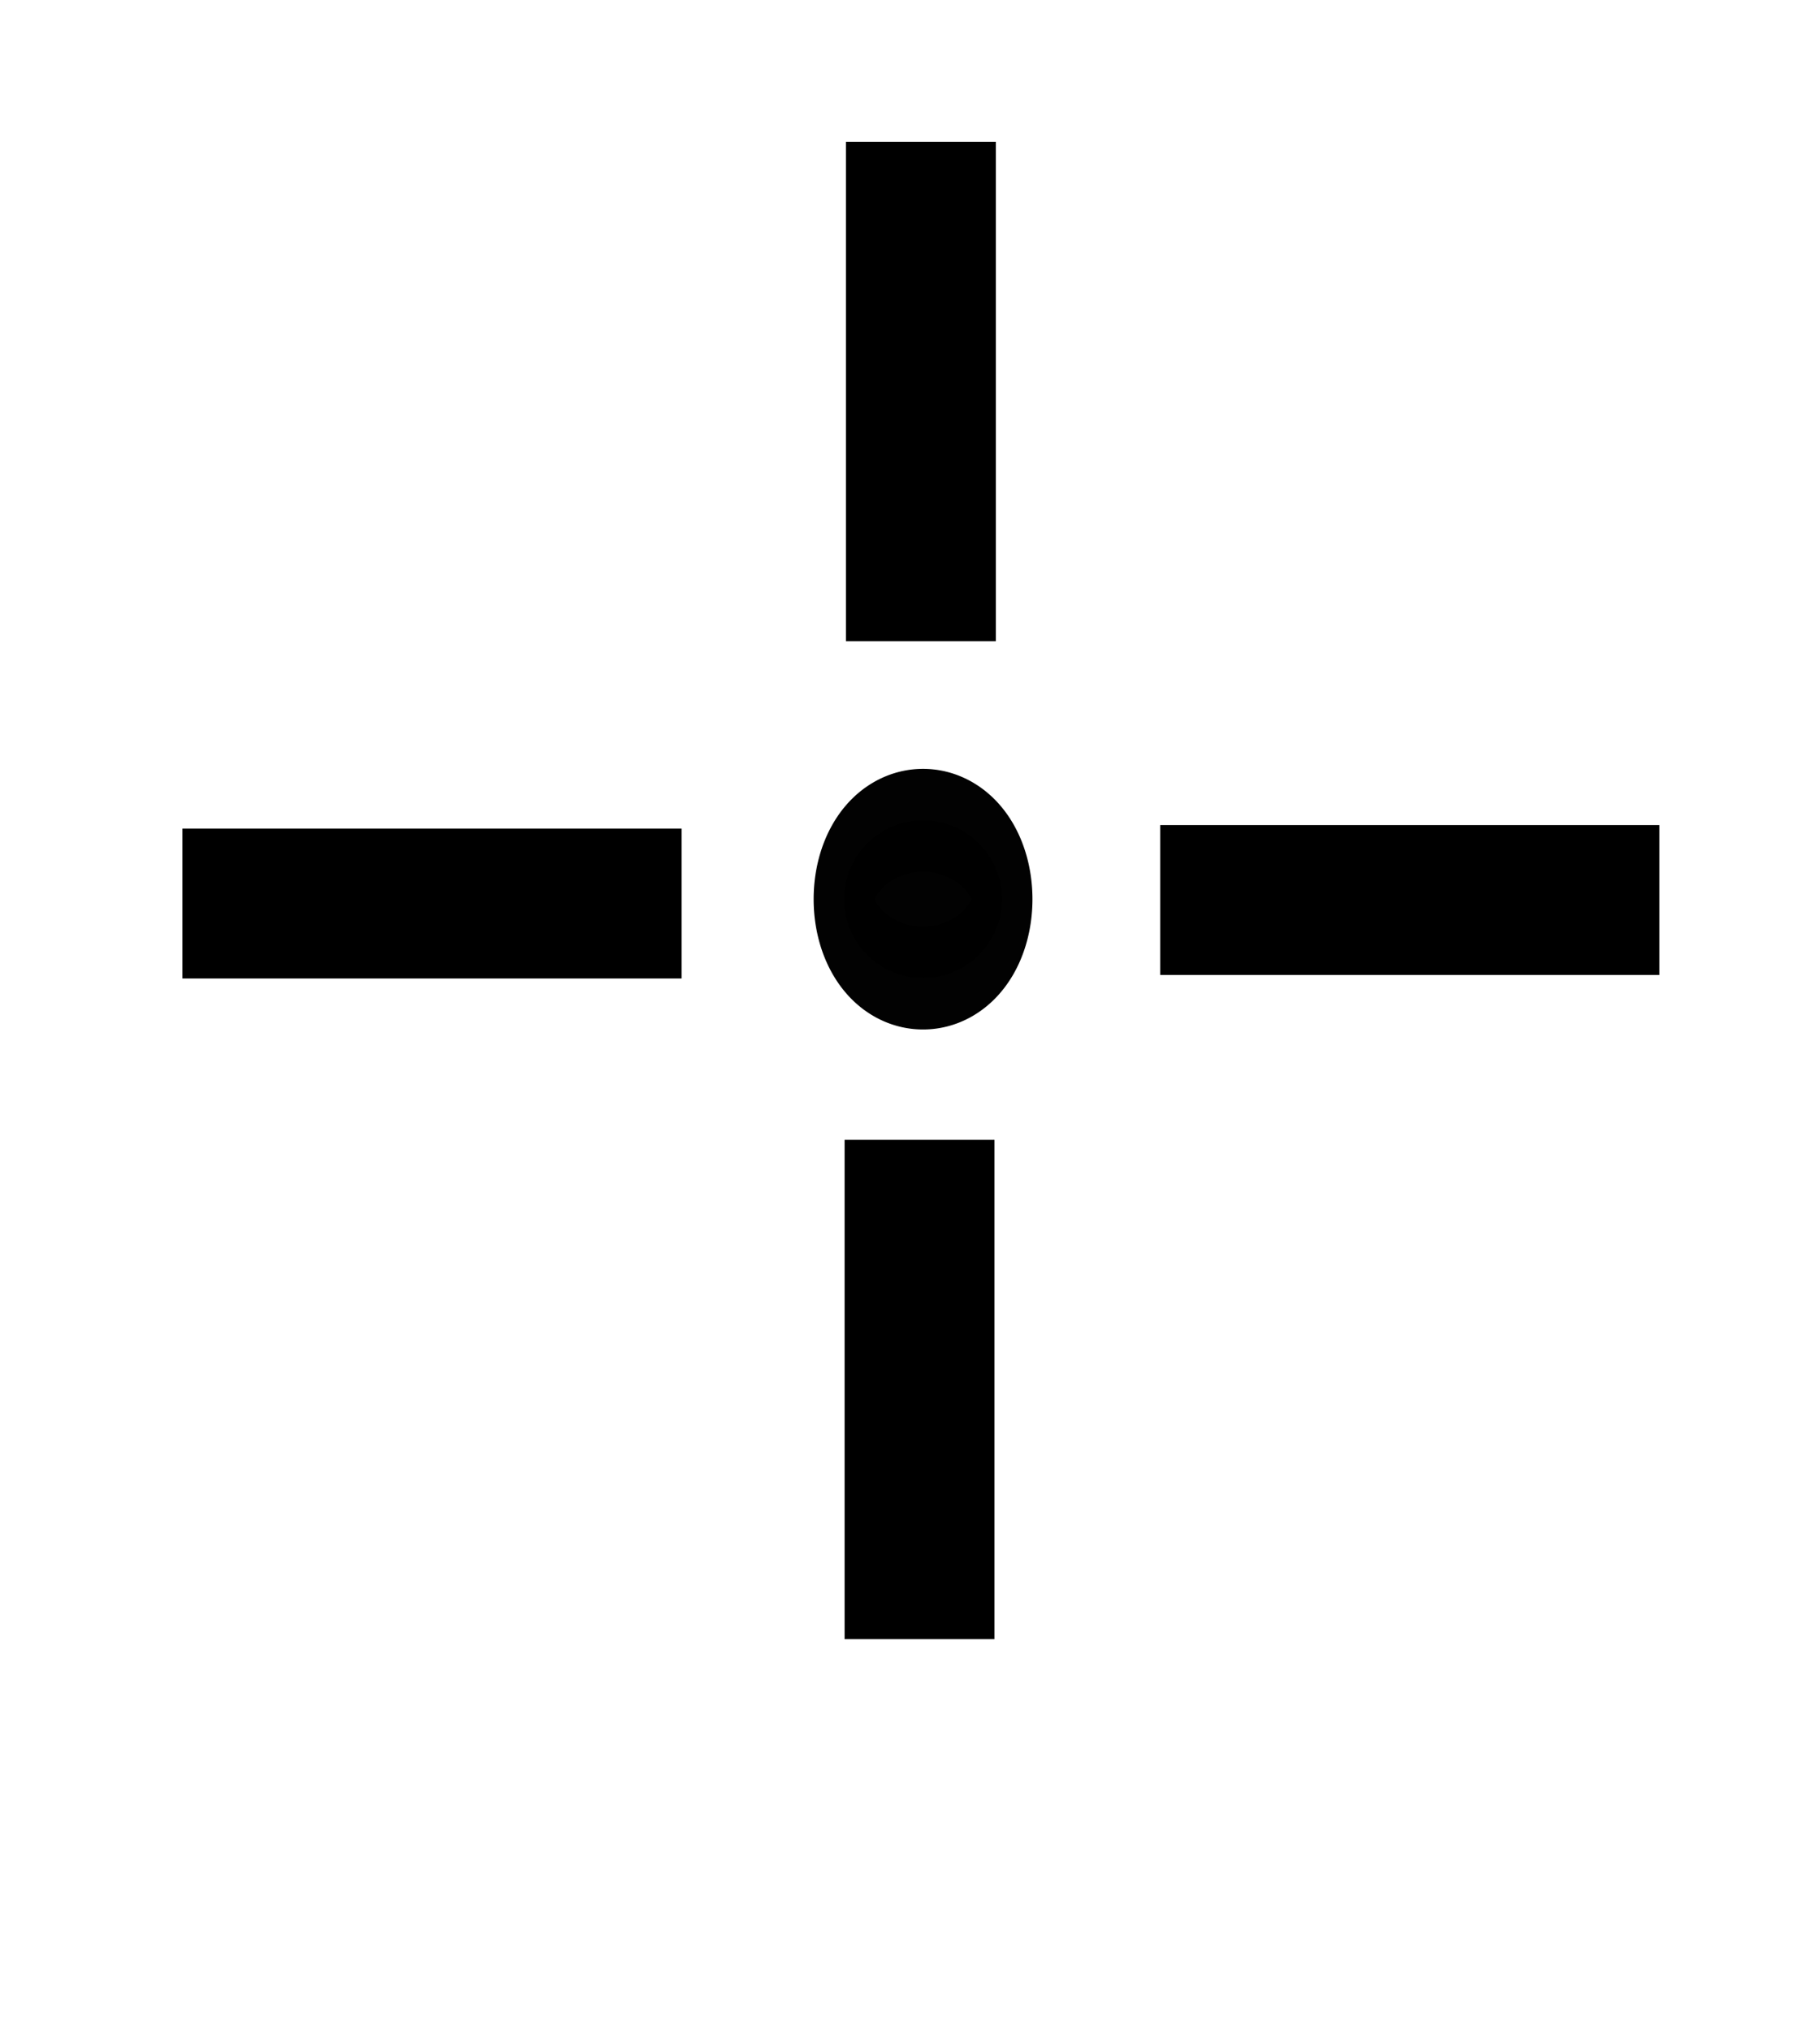 <?xml version="1.0" encoding="UTF-8" standalone="no"?>
<svg
   xmlns:dc="http://purl.org/dc/elements/1.1/"
   xmlns:cc="http://creativecommons.org/ns#"
   xmlns:rdf="http://www.w3.org/1999/02/22-rdf-syntax-ns#"
   xmlns:svg="http://www.w3.org/2000/svg"
   xmlns="http://www.w3.org/2000/svg"
   xmlns:sodipodi="http://sodipodi.sourceforge.net/DTD/sodipodi-0.dtd"
   xmlns:inkscape="http://www.inkscape.org/namespaces/inkscape"
   width="538"
   height="600"
   viewBox="0 0 538 600"
   id="svg3043"
   version="1.1"
   inkscape:version="0.48.3.1 r9886"
   sodipodi:docname="crosshair.svg"
   inkscape:export-filename="/home/gyaikhom/work/yaikhom/projects/phenodcc-visualise/src/main/webapp/images/stateful/crosshair.png"
   inkscape:export-xdpi="4.5"
   inkscape:export-ydpi="4.5">
  <defs
     id="defs3059">
    <marker
       inkscape:stockid="Arrow1Lstart"
       orient="auto"
       refY="0.0"
       refX="0.0"
       id="Arrow1Lstart"
       style="overflow:visible">
      <path
         id="path4025"
         d="M 0.0,0.0 L 5.0,-5.0 L -12.5,0.0 L 5.0,5.0 L 0.0,0.0 z "
         style="fill-rule:evenodd;stroke:#000000;stroke-width:1.0pt"
         transform="scale(0.8) translate(12.5,0)" />
    </marker>
  </defs>
  <sodipodi:namedview
     pagecolor="#ffffff"
     bordercolor="#666666"
     borderopacity="1"
     objecttolerance="10"
     gridtolerance="10"
     guidetolerance="10"
     inkscape:pageopacity="0"
     inkscape:pageshadow="2"
     inkscape:window-width="1600"
     inkscape:window-height="1151"
     id="namedview3057"
     showgrid="false"
     inkscape:zoom="0.51092493"
     inkscape:cx="-235.25397"
     inkscape:cy="300"
     inkscape:window-x="1600"
     inkscape:window-y="0"
     inkscape:window-maximized="1"
     inkscape:current-layer="svg3043" />
  <title
     id="title3045">Man and woman (heterosexual) icon</title>
  <path
     style="fill:none;stroke:#000000;stroke-width:44.3;stroke-linecap:butt;stroke-linejoin:miter;stroke-miterlimit:1.6;stroke-opacity:1;stroke-dasharray:none;marker-end:none"
     d="m 53.91,267.048 147.572,10e-6"
     id="path3973-2-2-6-9"
     inkscape:connector-curvature="0"
     sodipodi:nodetypes="cc" />
  <rect
     style="opacity:0.99;fill:none;stroke:none"
     id="rect3951"
     width="141.649"
     height="252.99"
     x="218.286"
     y="178.252"
     ry="12.43" />
  <path
     sodipodi:type="arc"
     style="opacity:0.99;fill:#000000;fill-opacity:1;stroke:#000000;stroke-width:72.06;stroke-miterlimit:4;stroke-opacity:1;stroke-dasharray:none"
     id="path4785"
     sodipodi:cx="63.809525"
     sodipodi:cy="100"
     sodipodi:rx="93.333336"
     sodipodi:ry="55.238094"
     d="m 157.143,100 a 93.333,55.238 0 1 1 -186.667,0 93.333,55.238 0 1 1 186.667,0 z"
     transform="matrix(0.25,0,0,0.422,256.904,223.557)" />
  <path
     style="fill:none;stroke:#000000;stroke-width:44.3;stroke-linecap:butt;stroke-linejoin:miter;stroke-miterlimit:1.6;stroke-opacity:1;stroke-dasharray:none;marker-end:none"
     d="M 342.96,266 490.532,266"
     id="path3973-2-2-6-9-0"
     inkscape:connector-curvature="0"
     sodipodi:nodetypes="cc" />
  <path
     style="fill:none;stroke:#000000;stroke-width:44.3;stroke-linecap:butt;stroke-linejoin:miter;stroke-miterlimit:1.6;stroke-opacity:1;stroke-dasharray:none;marker-end:none"
     d="m 271.819,336.885 -10e-6,147.572"
     id="path3973-2-2-6-9-3"
     inkscape:connector-curvature="0"
     sodipodi:nodetypes="cc" />
  <path
     style="fill:none;stroke:#000000;stroke-width:44.3;stroke-linecap:butt;stroke-linejoin:miter;stroke-miterlimit:1.6;stroke-opacity:1;stroke-dasharray:none;marker-end:none"
     d="m 272.22,189.514 10e-6,-147.572"
     id="path3973-2-2-6-9-00"
     inkscape:connector-curvature="0"
     sodipodi:nodetypes="cc" />
</svg>

